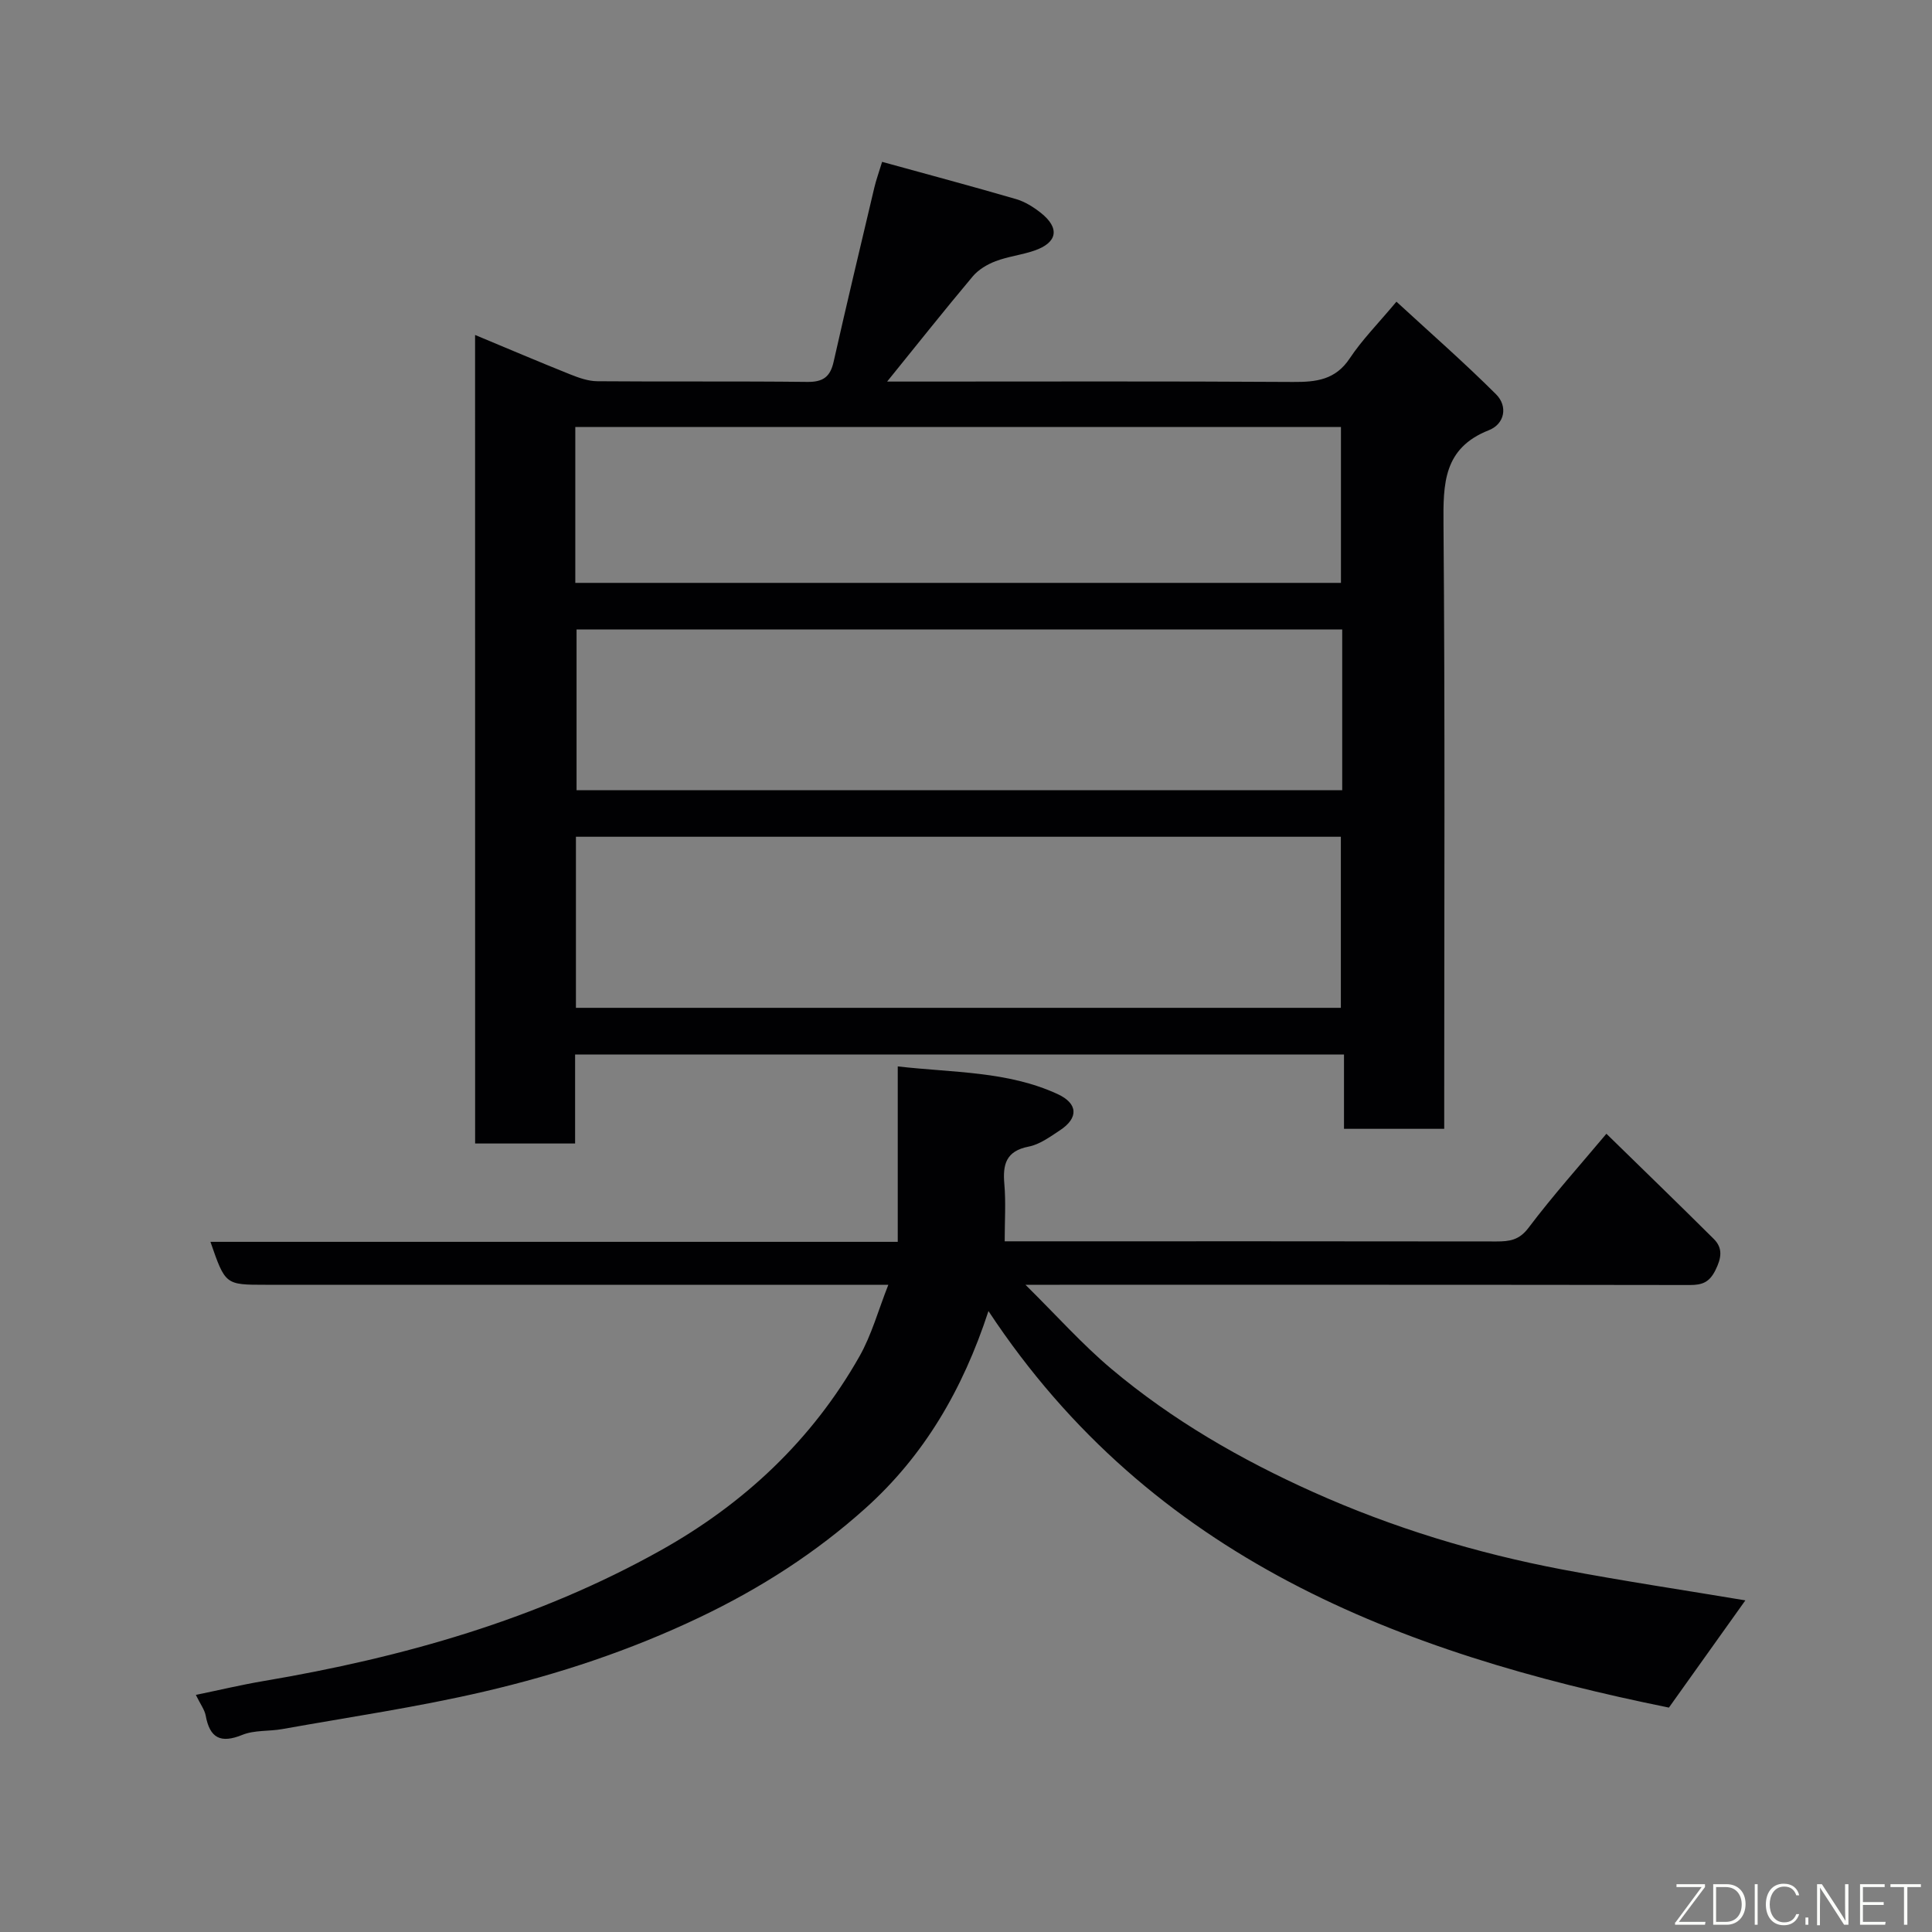 <svg enable-background="new 0 0 400 400" viewBox="0 0 400 400" xmlns="http://www.w3.org/2000/svg"><rect x="0" y="0" width="400" height="400" fill="#808080" stroke="none"/><path d="m98.36 69.35c6.86 2.86 13.25 5.58 19.69 8.16 1.78.71 3.74 1.41 5.62 1.42 14.49.12 28.98-.03 43.47.14 3.26.04 4.75-1.04 5.45-4.16 2.72-12.05 5.59-24.06 8.43-36.07.37-1.57.93-3.09 1.61-5.33 9.35 2.58 18.57 5.04 27.73 7.71 1.83.53 3.6 1.64 5.12 2.84 4.01 3.17 3.47 6.19-1.37 7.84-2.6.89-5.41 1.2-7.98 2.18-1.74.66-3.56 1.74-4.74 3.15-5.91 7.03-11.61 14.23-17.72 21.77h5.06c26.32 0 52.64-.09 78.96.08 4.83.03 8.8-.42 11.77-4.9 2.52-3.8 5.79-7.1 9.66-11.72 6.88 6.34 13.96 12.53 20.61 19.16 2.51 2.5 1.8 6.16-1.48 7.45-9.43 3.72-9.46 11.07-9.39 19.54.33 39.81.15 79.62.15 119.43v5.67c-7 0-13.6 0-20.75 0 0-4.92 0-9.99 0-15.38-53.25 0-105.94 0-159.19 0v18.42c-7.14 0-13.74 0-20.7 0-.01-55.5-.01-111-.01-167.4zm20.88 139.31h158.37c0-12.06 0-23.77 0-35.42-52.97 0-105.55 0-158.37 0zm158.65-78.34c-53.16 0-105.85 0-158.52 0v33.28h158.52c0-11.22 0-22.03 0-33.28zm-158.78-9.64h158.52c0-11.04 0-21.75 0-32.28-53.07 0-105.77 0-158.52 0z" fill="#010103"/><path d="m40.55 350.91c4.95-1.02 9.46-2.1 14.03-2.87 28.79-4.87 56.62-12.73 82.24-27.07 17.23-9.64 31.3-22.82 41.1-40.11 2.54-4.47 3.92-9.6 6-14.86-7.04 0-13.51 0-19.98 0-36.33 0-72.65 0-108.98 0-8.31 0-8.31 0-11.39-8.89h142.3c0-12.11 0-23.84 0-36.32 11.56 1.32 22.74.96 33.08 5.72 4.24 1.95 4.4 4.94.51 7.5-2.04 1.34-4.18 2.93-6.48 3.38-4.71.92-5.4 3.69-5.04 7.78.33 3.76.07 7.57.07 11.83h5.34c32.16 0 64.32-.02 96.48.03 2.69 0 4.7-.26 6.63-2.82 5.03-6.67 10.62-12.91 16.13-19.48 7.58 7.41 14.95 14.54 22.23 21.78 1.93 1.92 1.58 3.97.34 6.47-1.26 2.53-2.74 3.07-5.31 3.07-43.49-.07-86.99-.05-130.48-.05-1.83 0-3.65 0-7.06 0 6.49 6.41 11.78 12.36 17.81 17.43 12.58 10.58 26.77 18.76 41.73 25.47 16.53 7.42 33.82 12.67 51.62 16.05 12.6 2.39 25.3 4.28 37.89 6.39-5.22 7.32-10.41 14.6-15.83 22.2-55.65-11.29-107.01-30.76-140.88-82.1-5.34 16.33-13.36 29.96-25.47 40.83-10.26 9.21-21.7 16.55-34.24 22.54-14.38 6.87-29.32 11.83-44.69 15.41-13.79 3.22-27.86 5.27-41.82 7.77-2.74.49-5.74.18-8.24 1.19-4.52 1.84-6.76.68-7.61-4.02-.24-1.22-1.1-2.33-2.03-4.25z" fill="#010103"/><g fill="#fbfcfa"><path d="m346.9 398 5.4-7.3h-5.2v-.6h5.9v.6l-5.4 7.2h5.5l-.1.6h-6.2v-.5z"/><path d="m354.7 390.1h2.8c2.3 0 3.9 1.6 3.9 4.1s-1.6 4.3-3.9 4.3h-2.8zm.6 7.8h2c2.2 0 3.3-1.6 3.3-3.6 0-1.8-1-3.6-3.3-3.6h-2z"/><path d="m363.9 390.1v8.4h-.6v-8.4h1.6z"/><path d="m372.5 396.3c-.4 1.3-1.4 2.3-3.2 2.3-2.4 0-3.7-1.9-3.7-4.3 0-2.3 1.2-4.3 3.7-4.3 1.8 0 2.9 1 3.2 2.4h-.6c-.4-1.1-1.1-1.8-2.5-1.8-2.1 0-3 1.9-3 3.7s.9 3.7 3 3.7c1.4 0 2.1-.7 2.5-1.7z"/><path d="m373.8 398.5v-1.5h.6v1.5z"/><path d="m376.2 398.5v-8.4h1c1.3 2 4.4 6.7 4.9 7.6-.1-1.2-.1-2.4-.1-3.8v-3.8h.7v8.4h-.9c-1.2-1.9-4.4-6.8-5-7.7.1 1.1 0 2.3 0 3.9v3.9h-.6z"/><path d="m390 394.4h-4.3v3.5h4.7l-.1.6h-5.2v-8.4h5.1v.6h-4.5v3.1h4.3z"/><path d="m394.2 390.7h-2.8v-.6h6.3v.6h-2.8v7.8h-.7z"/></g></svg>